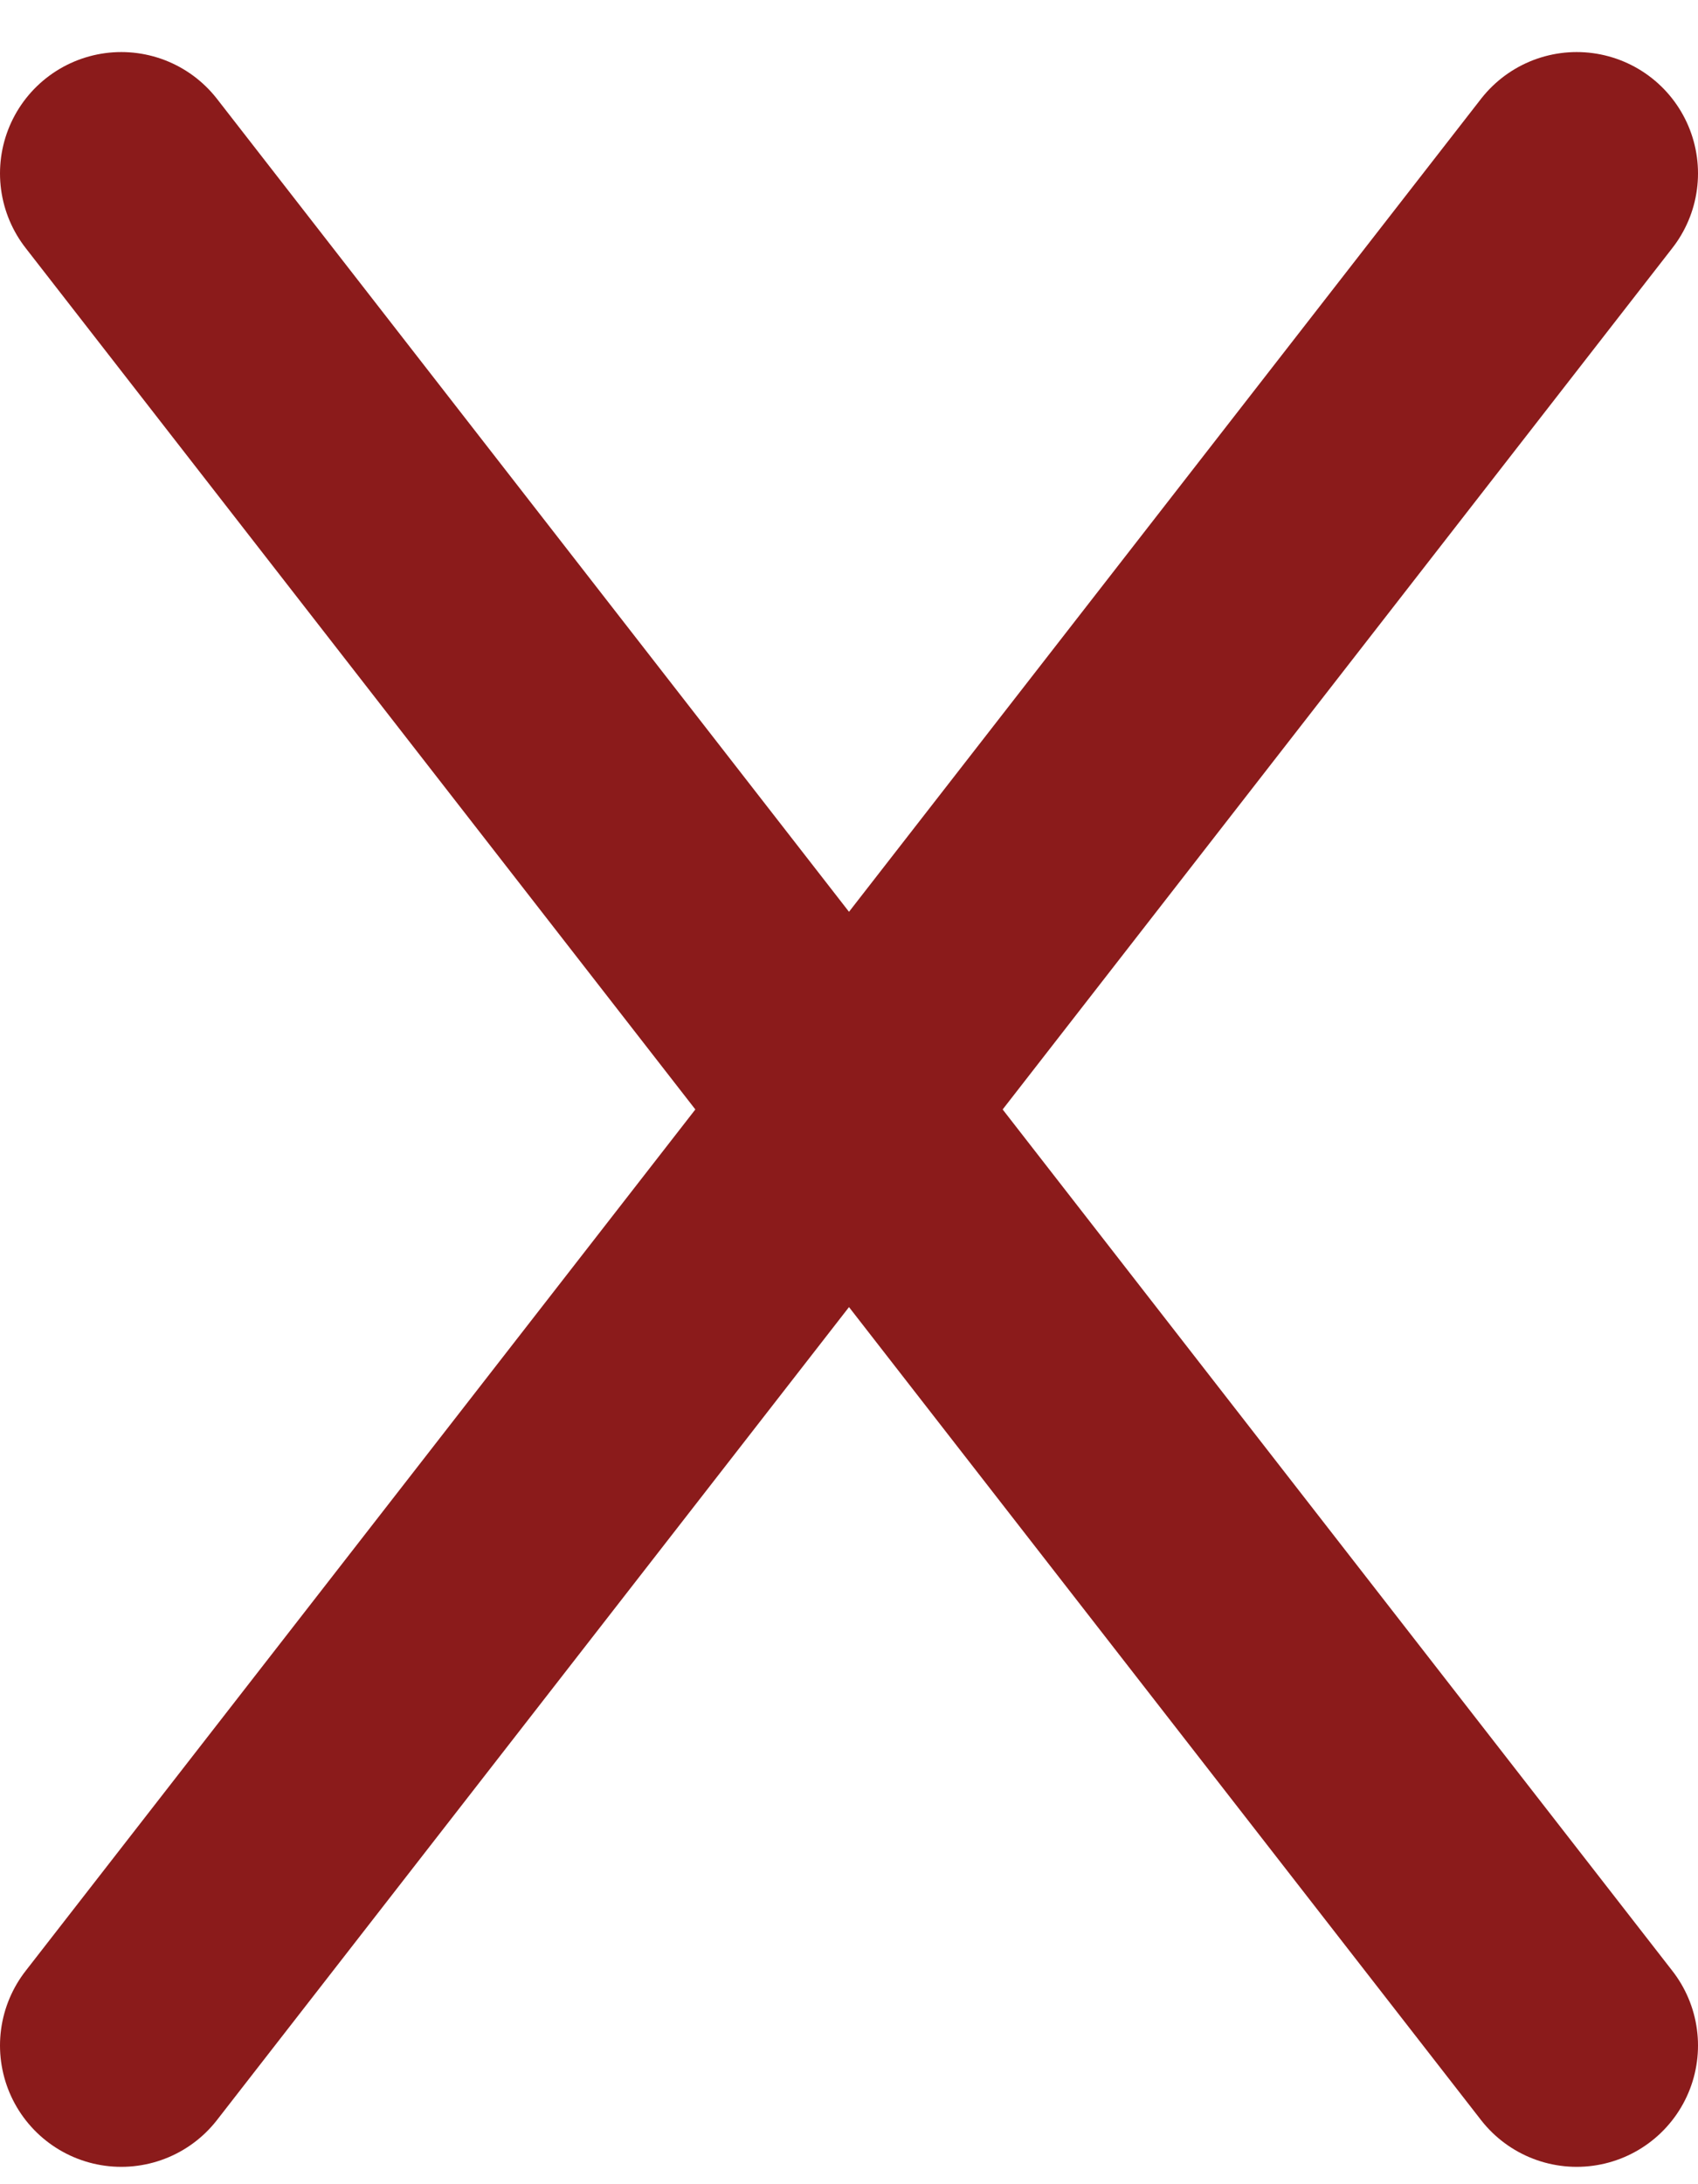 <svg width="14" height="18" viewBox="0 0 14 18" fill="none" xmlns="http://www.w3.org/2000/svg">
<path d="M13 1.429L1 16.857" stroke="#8B1B1B" stroke-width="2" stroke-linecap="round" stroke-linejoin="round"/>
<path d="M1 1.429L13 16.857" stroke="#8B1B1B" stroke-width="2" stroke-linecap="round" stroke-linejoin="round"/>
</svg>
